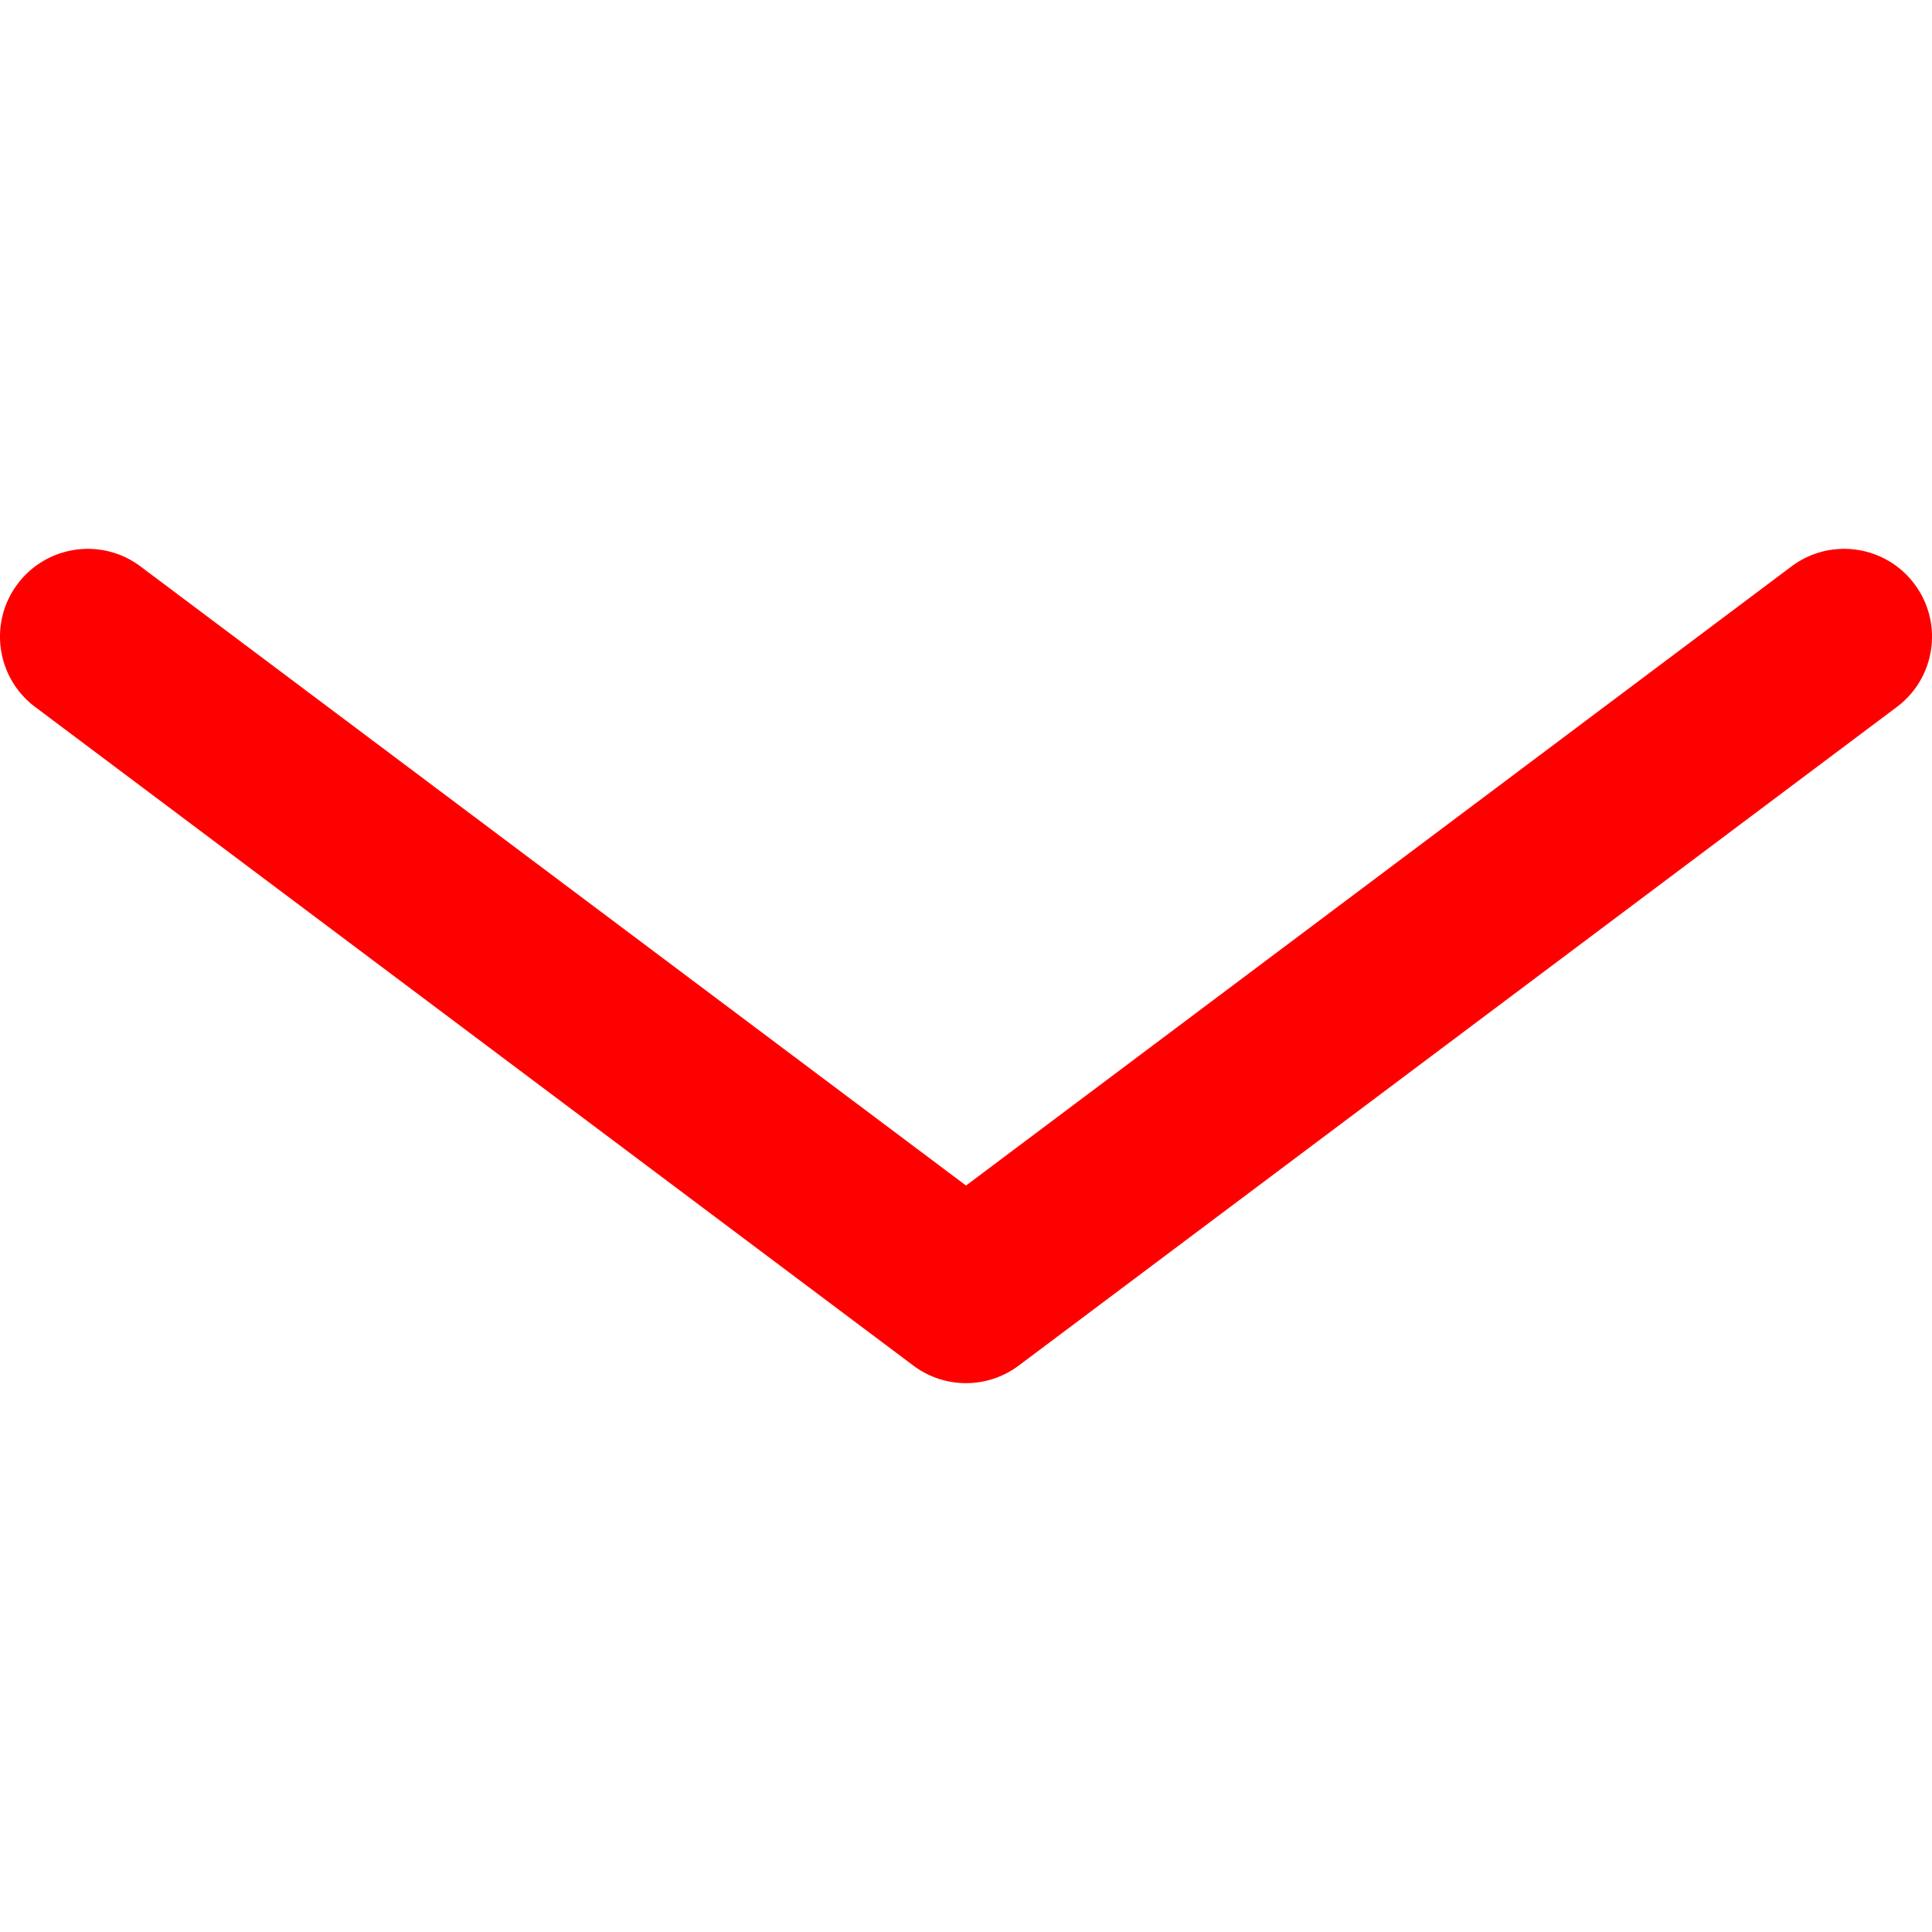 <svg xmlns="http://www.w3.org/2000/svg" width="512" height="512"><path d="M507.344 154.765c-7.713-10.283-22.301-12.367-32.582-4.655L256.005 314.182 37.238 150.111c-10.283-7.713-24.869-5.626-32.582 4.655-7.713 10.282-5.627 24.871 4.655 32.582l232.732 174.544a23.24 23.24 0 0013.964 4.655c4.912 0 9.826-1.552 13.964-4.655l232.72-174.544c10.28-7.712 12.365-22.3 4.653-32.583z" data-original="#0089FF" class="active-path" data-old_color="#0089FF" fill="red"/></svg>